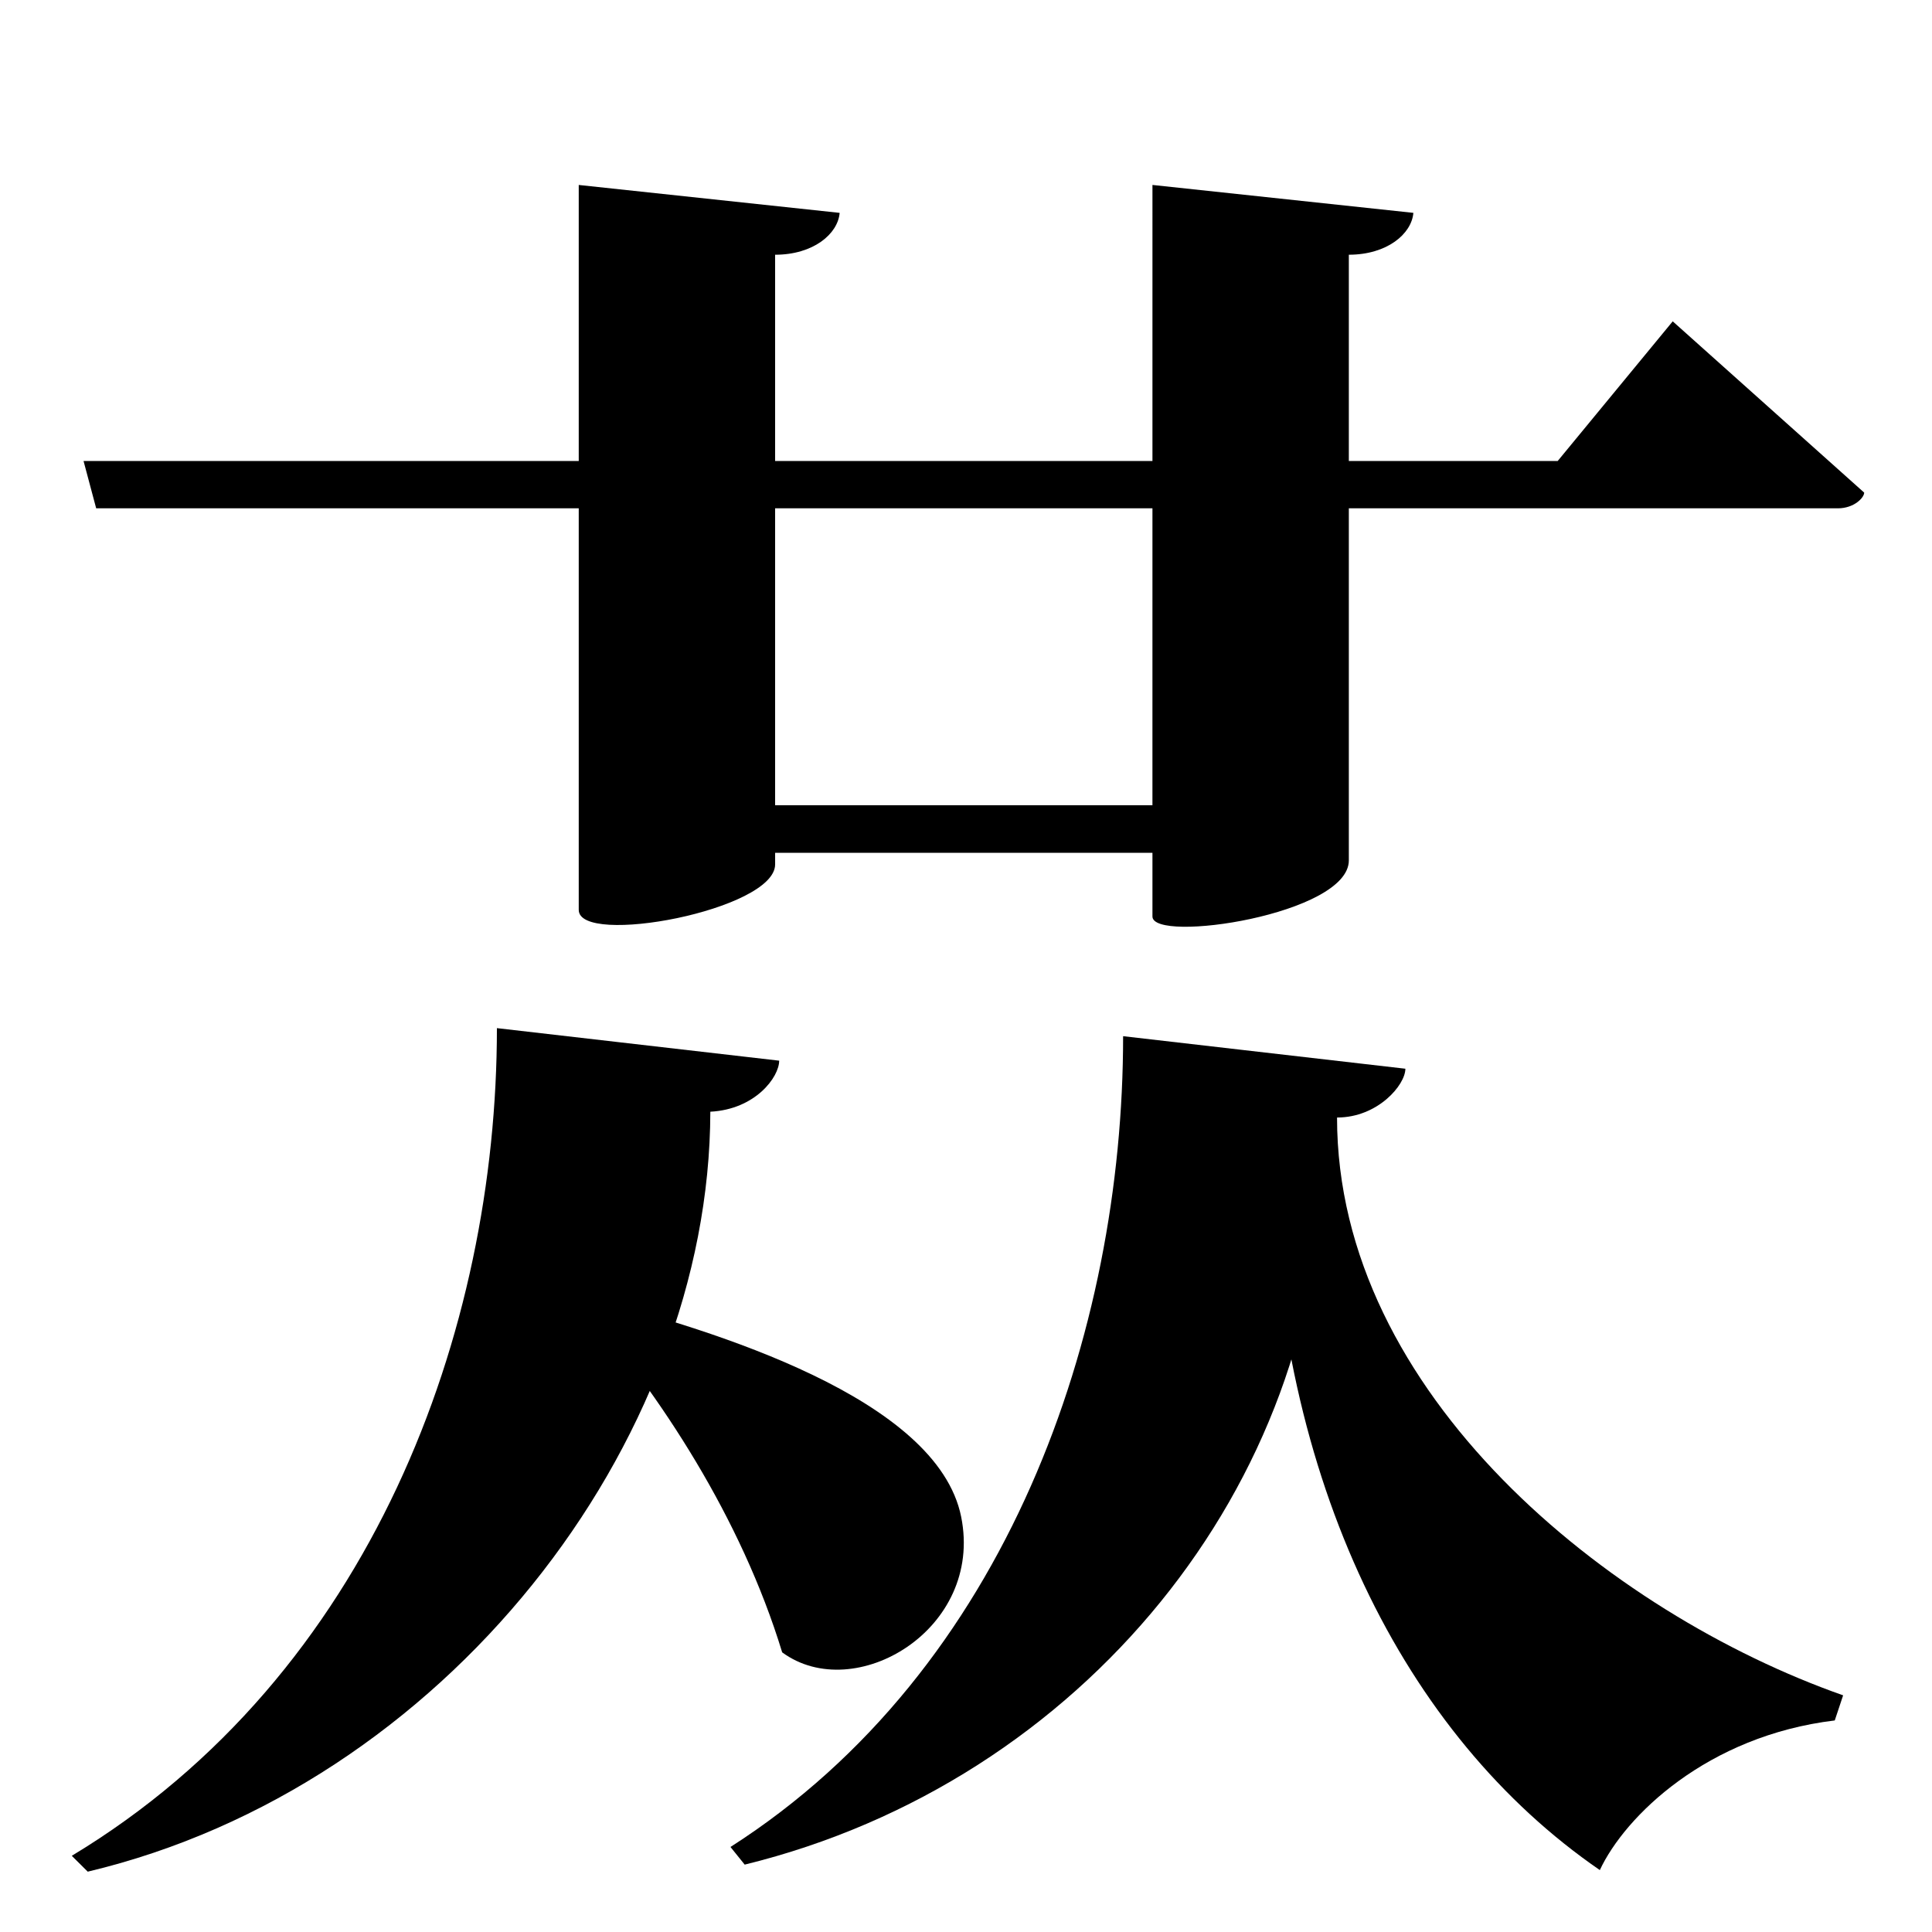 <?xml version="1.0" encoding="UTF-8" standalone="no"?>
<svg viewBox="0 0 2000 2000" version="1.1" xmlns="http://www.w3.org/2000/svg" xmlns:sodipodi="http://sodipodi.sourceforge.net/DTD/sodipodi-0.dtd">
	
      <path d="m 602,1350 c 81.24,93.47 165.2,221.2 207.7,360.5 74.8,55.03 208.8,-23.47 185.3,-140.3 C 970.22,1447 737.4,1377.1 613,1344.4 Z" id="dot_45-4-5"></path>
      <path d="m 806.6,1098 -292.2,-33.68 c 0,312.9 -129.1,669.3 -440.1,856.8 l 16.53,16.42 c 368.7,-87.68 643.8,-442.4 644.5,-786.7 46.75,-2.394 71.27,-35.98 71.27,-52.82 z" id="rect849-6-0-05"></path>
      <path d="m 1908,1755 c -241.9,-85.07 -523.9,-311.8 -523.9,-598.1 l -68.76,42.1 c 6.298,334.2 137.9,597.4 340.8,736.9 25.94,-55.67 111,-139 243.2,-154.9 z" id="path2077-5"></path>
      <path d="m 756.2,1912 14.7,18.25 c 350.8,-86.03 598,-395.7 598,-731.3 l 15.28,-42.1 c 42.02,0 70.66,-33.68 70.66,-50.52 l -292.2,-33.68 c 0,306.5 -119.2,655.6 -406.4,839.3 z" id="rect849-6-0-0"></path>
      <path sodipodi:nodetypes="cccccssccsscccc" d="M 1193,833.6 H 802.4 V 263.7 c 39.73,1e-4 65.01,-21.67 66.81,-43.34 l -270.1,-28.89 v 750.4 c 0,38.25 203.3,0.357 203.3,-47.04 v -12 h 390.6 v 65.9 c 0,28.04 203.3,-1.972 203.3,-58.04 v -627 c 39.73,10e-5 65.01,-21.67 66.81,-43.34 l -270.1,-28.89 z" id="path954"></path>
      <path d="m 86.48,477.2 13.08,49.01 h 1803 c 16.86,0 27.23,-11.08 27.23,-16.26 l -198.2,-177.3 -119.1,144.6 z" id="path956" sodipodi:nodetypes="ccscccc"></path>
    
</svg>
